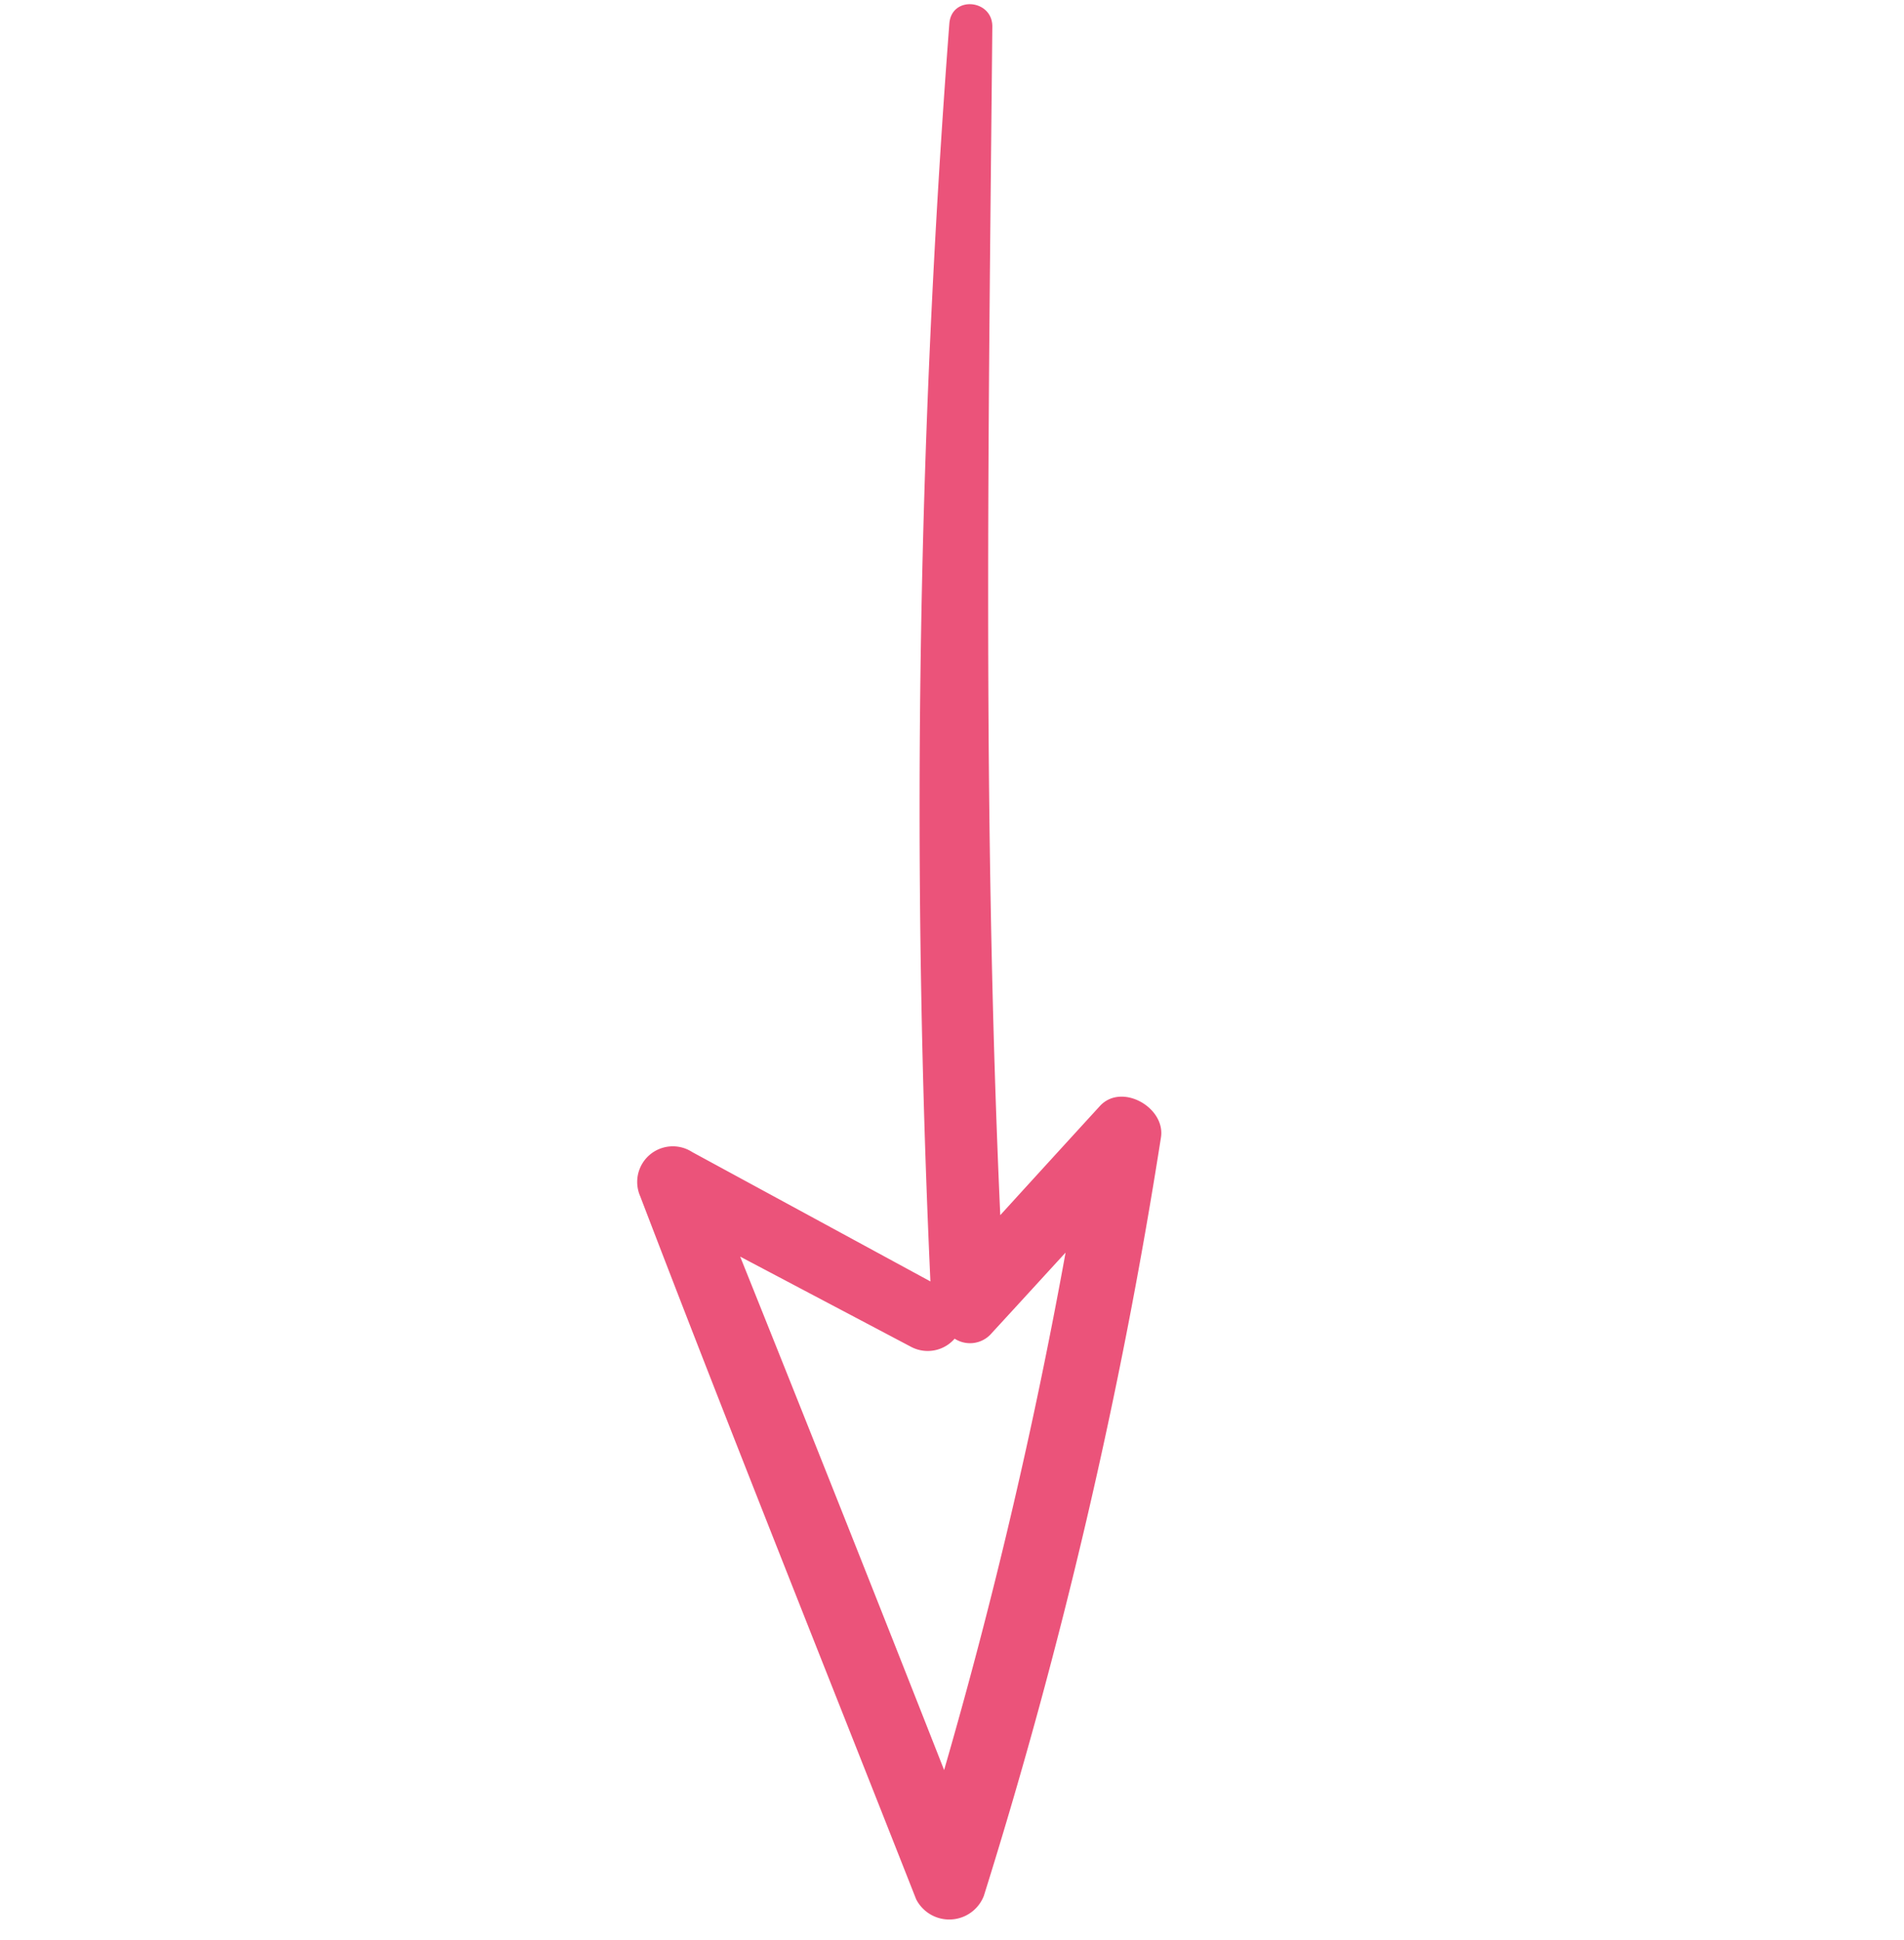 <svg xmlns="http://www.w3.org/2000/svg" width="54.371" height="55.404" viewBox="0 0 54.371 55.404">
    <defs>
        <style>
            .cls-1{fill:none}.cls-2{clip-path:url(#clip-path)}.cls-3{fill:#eb537a}
        </style>
        <clipPath id="clip-path">
            <path d="M0 0h54.371v55.404H0z" class="cls-1"/>
        </clipPath>
    </defs>
    <g id="ico_arrowdown" class="cls-2" transform="translate(-.001)">
        <path id="Trazado_7574" d="M440.093 13.46a149.688 149.688 0 0 0-17.56 13.648c-.642.581-.113 1.93.794 1.793q2.085-.313 4.17-.631c-6.723 9.113-13.967 17.78-21.178 26.513-.5.6.334 1.426.891.849a295.772 295.772 0 0 0 23.028-27.577l2.962 7.152a1.017 1.017 0 0 0 1.948-.047c2.228-6.833 4.346-13.7 6.508-20.557a1.061 1.061 0 0 0-1.563-1.143zm-9.364 12.889a.81.81 0 0 0-.922-.543c-1.03.151-2.058.307-3.087.46a147.866 147.866 0 0 1 11.994-9.3 2186.189 2186.189 0 0 0-4.7 15.058l-2.173-5.077a1.017 1.017 0 0 0-1.112-.598z" class="cls-3" data-name="Trazado 7574" transform="scale(-1) rotate(-39 110.56 640.726)"/>
    </g>
</svg>

